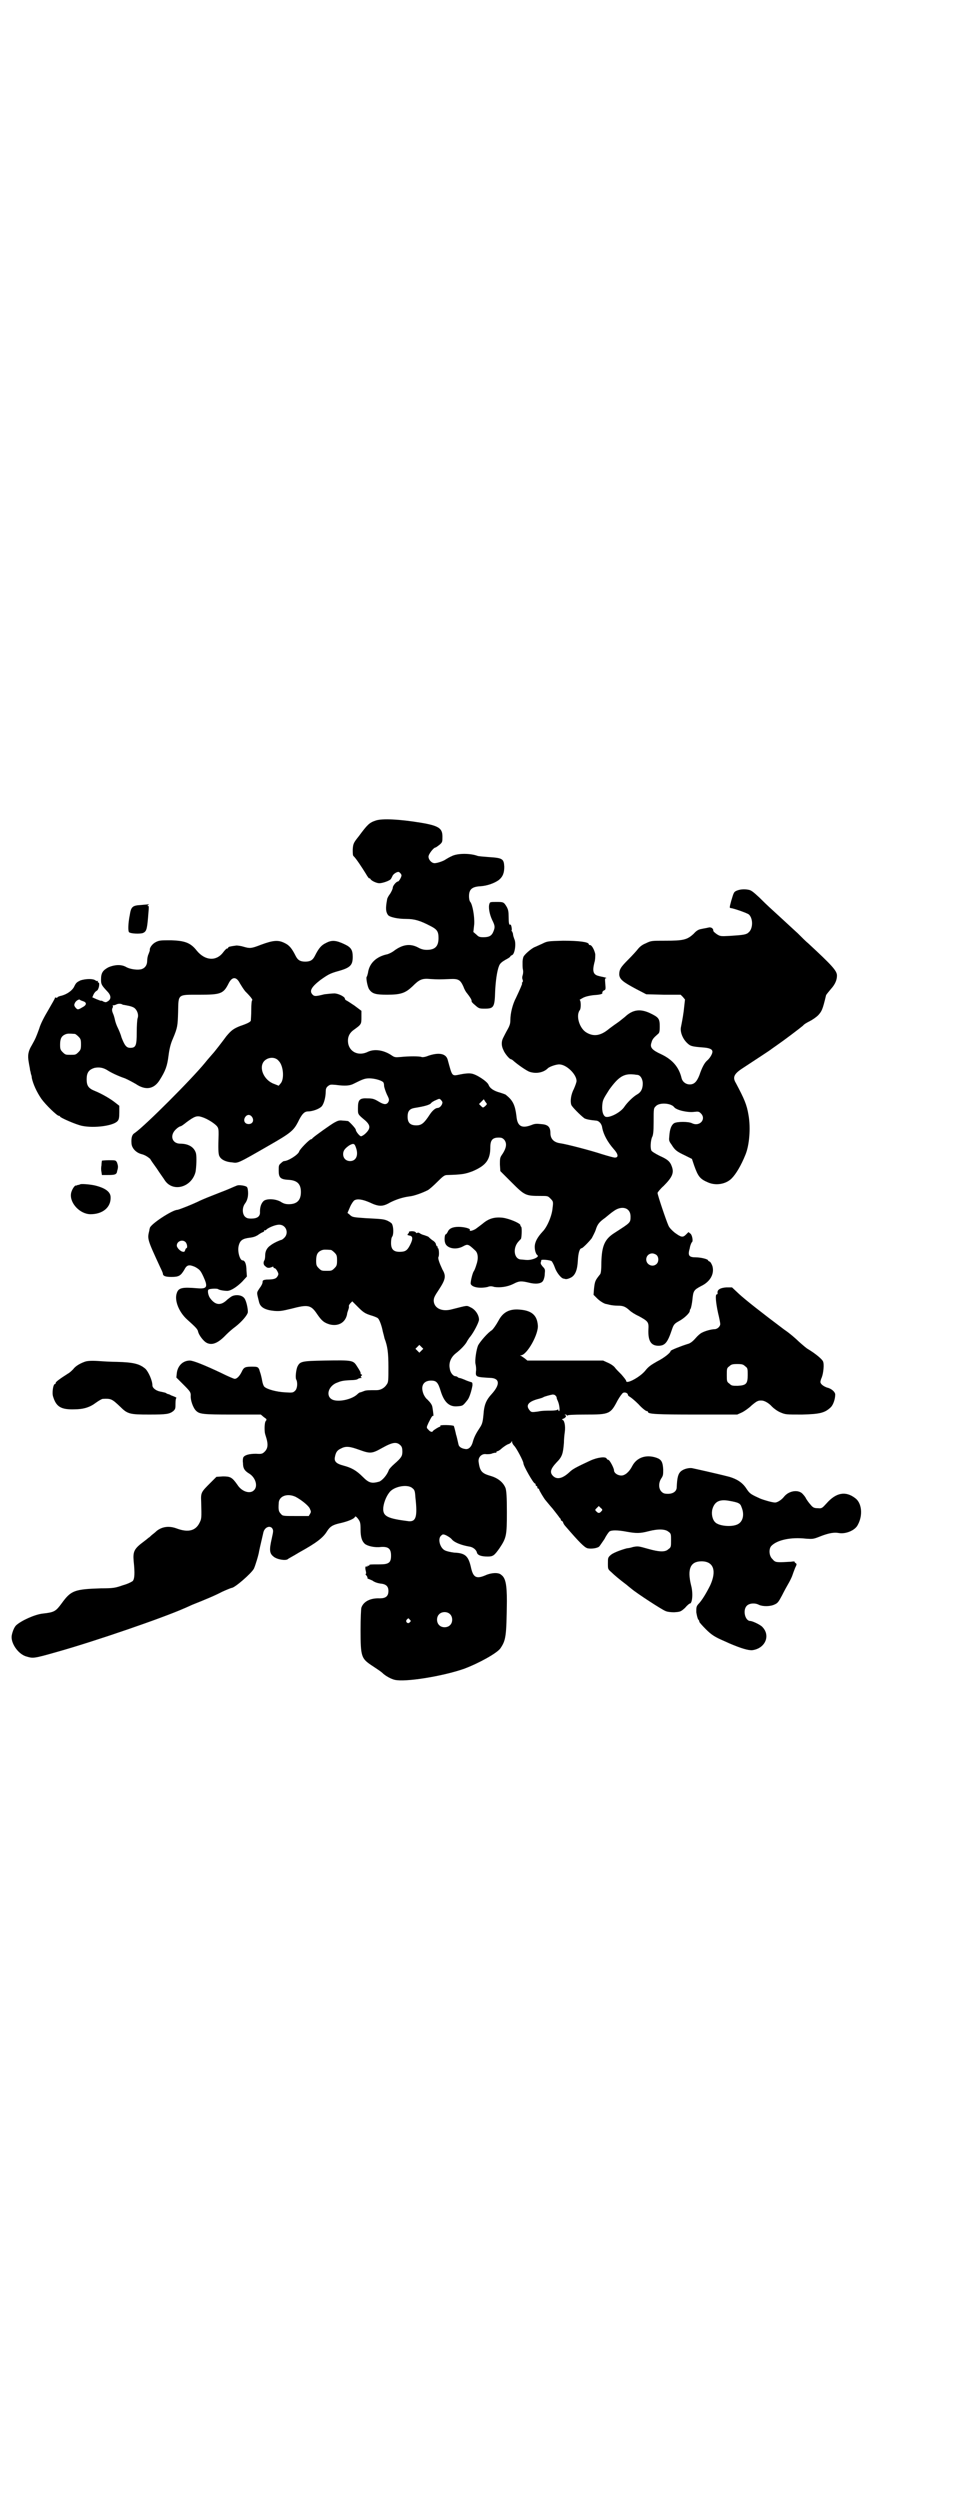 <?xml version="1.0" standalone="no"?>
<!DOCTYPE svg PUBLIC "-//W3C//DTD SVG 20010904//EN"
 "http://www.w3.org/TR/2001/REC-SVG-20010904/DTD/svg10.dtd">
<svg version="1.0" xmlns="http://www.w3.org/2000/svg"
 width="1108pt" height="2870pt" viewBox="0 0 1108 2870"
 preserveAspectRatio="xMidYMid meet">
<g transform="translate(0,2870) scale(0.5,-0.5)"
fill="#000000" stroke="none">
<path d="M863 3856 c-15 -5 -19 -9 -39 -36 -12 -15 -13 -17 -14 -30 0 -10 0
-14 2 -16 5 -4 20 -27 28 -40 4 -7 7 -11 8 -11 1 1 2 0 3 -2 3 -4 14 -9 20 -9
7 0 22 5 26 9 1 1 3 5 4 7 1 4 9 10 14 10 2 0 7 -5 7 -8 0 -4 -6 -14 -8 -14
-4 0 -12 -10 -12 -14 0 -3 -3 -9 -6 -14 -4 -5 -7 -11 -7 -13 -4 -21 -3 -29 2
-36 4 -5 22 -9 42 -9 19 0 32 -4 55 -16 16 -8 19 -13 19 -28 0 -19 -8 -27 -27
-27 -8 0 -14 2 -21 6 -18 9 -35 6 -54 -8 -5 -4 -12 -7 -15 -8 -25 -5 -42 -20
-45 -43 -1 -4 -2 -8 -3 -9 -2 -2 2 -24 6 -29 7 -10 15 -12 41 -12 32 0 42 4
58 19 16 16 22 19 42 17 17 -1 20 -1 44 0 20 1 24 -2 31 -17 2 -6 6 -13 8 -15
7 -9 11 -15 11 -18 -1 -2 3 -6 8 -10 9 -8 10 -8 23 -8 20 0 22 4 23 39 1 22 4
47 9 59 2 6 7 10 18 16 4 2 8 5 8 6 0 1 2 2 4 3 6 2 10 27 5 37 -1 3 -3 8 -3
12 -1 3 -2 6 -3 6 0 0 -1 1 0 2 1 2 -1 14 -3 13 -3 -2 -4 4 -4 18 0 12 -1 16
-4 22 -7 12 -8 12 -24 12 -13 0 -15 0 -16 -4 -3 -8 0 -24 6 -37 7 -14 7 -17 3
-27 -4 -10 -10 -13 -23 -13 -9 0 -11 1 -16 6 l-7 6 2 18 c1 18 -4 45 -9 51 -2
2 -3 8 -3 13 0 16 7 22 26 23 16 1 32 7 42 14 10 8 13 17 13 31 -1 18 -4 20
-35 22 -13 1 -26 2 -27 3 -17 6 -46 6 -59 -1 -5 -2 -11 -6 -13 -7 -5 -4 -20
-9 -26 -9 -7 0 -14 8 -14 15 0 6 12 21 16 21 1 0 5 3 9 6 7 6 7 7 7 19 0 19
-8 25 -50 32 -49 8 -88 10 -103 5z"/>
<path d="M1692 3695 c-7 -3 -7 -4 -13 -24 -4 -15 -4 -16 -1 -16 8 -1 39 -12
42 -15 10 -10 9 -33 -1 -41 -5 -5 -12 -6 -44 -8 -20 -1 -21 -1 -29 4 -4 3 -8
6 -8 8 0 6 -6 9 -12 7 -4 -1 -11 -2 -15 -3 -6 -1 -11 -3 -18 -11 -15 -14 -24
-16 -65 -16 -32 0 -33 0 -45 -6 -8 -3 -14 -8 -18 -13 -3 -4 -13 -15 -22 -24
-18 -18 -21 -23 -21 -35 1 -11 9 -17 39 -33 l23 -12 40 -1 39 0 5 -5 5 -6 -3
-27 c-2 -15 -5 -30 -6 -35 -3 -11 3 -27 13 -37 8 -8 11 -9 36 -11 16 -1 23 -4
23 -10 0 -5 -6 -15 -12 -20 -6 -5 -12 -16 -18 -34 -6 -15 -12 -21 -22 -21 -9
0 -17 6 -19 15 -6 25 -21 42 -46 54 -22 10 -27 16 -23 27 2 8 5 11 14 19 4 3
5 5 5 18 0 18 -2 21 -23 31 -22 10 -39 8 -57 -9 -4 -3 -12 -10 -18 -14 -6 -4
-14 -10 -18 -13 -19 -16 -35 -19 -52 -9 -16 9 -25 38 -16 51 4 4 3 24 0 24 -1
0 3 2 8 5 6 3 15 5 24 6 17 1 22 3 20 6 0 1 1 3 4 5 4 1 4 3 3 15 -1 11 -1 13
2 13 2 0 0 1 -4 2 -4 1 -10 2 -13 3 -13 3 -15 11 -10 31 2 6 2 14 2 19 -2 10
-8 21 -12 21 -2 0 -3 1 -3 2 0 5 -22 8 -59 8 -35 -1 -36 -1 -48 -7 -7 -3 -15
-7 -18 -8 -8 -4 -22 -16 -25 -22 -1 -3 -2 -8 -2 -11 0 -4 0 -8 0 -9 0 -1 0 -6
1 -10 1 -5 0 -10 -1 -13 -1 -3 -1 -7 0 -9 1 -2 1 -5 0 -6 -2 -2 -2 -3 -1 -3 1
0 -5 -14 -14 -33 -8 -15 -13 -36 -13 -51 0 -7 -1 -12 -6 -21 -4 -7 -8 -15 -10
-19 -5 -9 -5 -19 0 -29 3 -8 14 -21 17 -21 1 0 2 -1 4 -2 12 -11 33 -25 39
-27 15 -5 32 -2 42 8 4 4 19 9 26 9 17 0 40 -23 40 -38 0 -3 -3 -11 -6 -18 -7
-13 -9 -29 -6 -37 1 -4 21 -24 29 -30 3 -3 16 -5 27 -6 7 0 14 -7 15 -17 3
-15 12 -32 26 -48 11 -12 12 -20 3 -20 -3 0 -17 4 -30 8 -24 8 -81 23 -96 25
-14 2 -22 10 -22 23 0 15 -6 20 -22 21 -9 1 -14 1 -21 -2 -23 -9 -33 -3 -35
20 -3 25 -8 36 -23 48 -1 2 -8 4 -14 6 -15 4 -24 10 -27 18 -3 8 -29 25 -40
26 -5 1 -16 0 -25 -2 -20 -4 -18 -6 -29 34 -4 14 -20 17 -44 9 -7 -3 -14 -4
-16 -3 -4 2 -30 2 -48 0 -12 -1 -14 -1 -21 4 -18 12 -39 15 -54 8 -20 -10 -40
-2 -45 17 -3 14 1 25 12 33 18 13 18 13 18 30 l0 14 -16 12 c-9 6 -18 12 -19
12 -2 1 -3 3 -3 4 0 4 -13 11 -23 12 -6 0 -16 -1 -24 -2 -20 -5 -23 -5 -27 -1
-8 8 -4 17 18 34 17 12 22 15 40 20 29 8 34 14 34 33 0 16 -4 22 -19 29 -19 9
-29 10 -42 3 -11 -5 -17 -12 -26 -30 -5 -10 -11 -13 -22 -13 -11 0 -17 3 -22
13 -9 18 -15 25 -26 30 -14 7 -26 6 -53 -4 -23 -9 -26 -9 -40 -5 -6 2 -14 3
-17 3 -15 -2 -19 -3 -19 -5 0 -1 -1 -2 -3 -2 -1 0 -5 -4 -8 -8 -16 -22 -42
-20 -61 3 -14 18 -27 23 -59 24 -23 0 -27 0 -35 -4 -8 -4 -15 -13 -14 -19 0
-1 -1 -4 -3 -9 -2 -4 -3 -11 -3 -15 0 -9 -4 -16 -12 -19 -8 -3 -27 -1 -37 5
-11 6 -26 5 -40 -1 -13 -7 -17 -13 -17 -28 0 -11 1 -13 14 -27 10 -10 10 -19
0 -24 -3 -2 -5 -1 -8 0 -3 2 -6 3 -6 2 -1 0 -6 2 -11 4 l-9 4 3 7 c2 4 5 7 7
8 5 2 8 19 4 19 -1 0 -2 1 -1 3 1 1 1 1 0 1 -1 -1 -3 -1 -6 1 -5 4 -21 4 -34
0 -8 -4 -10 -5 -14 -13 -4 -10 -18 -20 -33 -23 -3 -1 -6 -2 -6 -3 0 -1 -1 -1
-3 -1 -2 1 -3 1 -3 -1 0 -1 -7 -13 -15 -27 -9 -15 -18 -32 -21 -43 -7 -19 -8
-22 -17 -38 -8 -13 -10 -23 -7 -39 1 -7 3 -15 3 -18 1 -3 2 -8 2 -9 1 -2 2 -6
2 -9 3 -14 11 -32 22 -48 10 -14 36 -39 40 -39 2 0 3 -1 3 -2 2 -3 36 -18 50
-21 28 -6 73 0 82 11 3 3 4 8 4 20 l0 15 -9 7 c-11 9 -32 21 -47 27 -15 6 -19
12 -19 27 0 15 5 22 18 26 10 2 19 1 29 -5 9 -6 26 -14 41 -19 7 -3 18 -9 25
-13 22 -15 41 -12 54 8 14 22 18 33 21 57 2 16 5 28 10 39 11 26 11 30 12 61
1 42 -2 40 48 40 50 0 56 2 68 26 8 16 18 16 26 0 3 -5 8 -13 12 -18 14 -14
18 -20 16 -21 -1 0 -2 -8 -2 -22 0 -12 -1 -23 -1 -24 0 -3 -7 -7 -25 -13 -15
-6 -20 -10 -31 -23 -8 -11 -28 -37 -32 -41 -5 -6 -9 -10 -17 -20 -31 -38 -138
-145 -161 -161 -7 -4 -9 -11 -8 -25 1 -11 11 -21 23 -24 8 -2 14 -6 20 -11 0
-1 7 -11 15 -22 7 -11 16 -23 19 -28 19 -27 61 -15 70 20 2 11 3 35 1 43 -4
14 -17 22 -36 22 -19 0 -25 19 -10 33 4 4 9 7 11 7 1 0 7 4 13 9 19 14 24 16
36 12 13 -4 31 -16 35 -22 3 -4 3 -9 3 -18 -1 -31 -1 -45 2 -50 4 -8 15 -13
29 -14 14 -2 12 -3 85 39 49 28 56 34 66 53 9 19 15 25 23 25 11 0 27 6 32 12
5 6 9 21 9 34 0 5 1 9 5 12 5 4 6 4 18 3 22 -3 33 -2 42 3 20 10 25 12 35 12
11 0 26 -4 31 -8 2 -1 3 -5 3 -9 0 -3 3 -12 6 -19 6 -12 6 -13 4 -18 -4 -7
-10 -7 -23 1 -10 6 -14 7 -25 7 -18 1 -22 -3 -22 -22 0 -15 -1 -14 17 -29 12
-11 12 -18 1 -29 -4 -4 -9 -7 -11 -7 -3 0 -12 11 -12 15 0 3 -15 19 -18 20 -2
0 -8 1 -12 1 -8 1 -11 0 -20 -5 -10 -6 -41 -28 -49 -35 -1 -2 -3 -3 -4 -3 -3
0 -26 -23 -27 -28 -2 -7 -25 -22 -35 -22 -1 0 -4 -2 -7 -5 -5 -4 -5 -6 -5 -17
0 -16 4 -20 22 -21 20 -1 29 -9 29 -28 0 -19 -9 -28 -28 -28 -8 0 -13 2 -19 6
-13 7 -33 7 -39 1 -6 -6 -8 -15 -8 -24 1 -11 -6 -16 -20 -16 -8 0 -11 1 -15 5
-6 7 -6 21 1 30 6 8 8 20 6 32 -1 6 -2 7 -12 9 -7 1 -11 1 -15 -1 -3 -1 -20
-9 -39 -16 -18 -7 -38 -15 -44 -18 -16 -8 -49 -21 -52 -21 -11 0 -62 -33 -63
-42 0 0 -1 -3 -1 -5 -5 -20 -5 -20 25 -85 3 -6 6 -13 6 -14 0 -6 6 -8 20 -8
17 0 21 3 29 16 6 12 11 13 25 7 10 -6 12 -7 19 -22 11 -24 9 -29 -14 -27 -35
3 -43 1 -47 -11 -6 -17 5 -44 24 -61 20 -18 24 -22 25 -28 2 -8 12 -21 19 -25
13 -7 27 -1 45 18 6 6 15 14 22 19 14 11 26 25 28 32 1 5 -2 22 -6 30 -3 7
-11 11 -22 10 -8 -1 -10 -3 -19 -10 -15 -15 -28 -13 -40 4 -4 6 -6 17 -3 19 2
2 19 3 22 1 2 -2 13 -4 21 -4 8 0 22 9 34 21 l11 12 -1 14 c0 13 -3 23 -9 23
-6 0 -12 20 -9 33 3 13 9 17 25 19 9 1 14 3 19 6 4 3 9 6 12 7 2 1 3 2 3 3 -1
2 -1 2 1 1 1 0 3 0 4 2 6 5 21 11 29 11 16 0 23 -19 12 -30 -3 -3 -6 -5 -7 -5
-2 0 -18 -7 -24 -12 -8 -5 -13 -13 -13 -23 0 -6 -1 -11 -2 -12 -3 -5 -2 -11 3
-14 4 -4 8 -4 15 -1 2 1 3 1 3 -1 0 -1 1 -2 3 -2 1 0 4 -3 6 -7 3 -6 3 -7 0
-12 -3 -5 -8 -7 -25 -7 -8 -1 -9 -2 -9 -6 0 -3 -3 -9 -7 -14 -7 -11 -7 -8 -1
-32 3 -12 14 -18 35 -20 13 -1 18 0 39 5 38 10 45 9 59 -12 11 -16 16 -20 29
-24 20 -5 36 4 40 23 0 3 2 8 3 11 1 3 2 7 1 8 0 1 1 4 4 7 l4 4 14 -14 c12
-12 16 -14 28 -18 7 -2 15 -5 17 -7 4 -4 9 -19 11 -30 1 -4 3 -11 4 -16 7 -18
9 -33 9 -66 0 -30 0 -35 -4 -40 -5 -8 -14 -13 -23 -13 -19 0 -24 0 -29 -2 -3
-1 -7 -3 -9 -3 -1 0 -4 -2 -6 -4 -11 -11 -38 -18 -54 -14 -19 5 -16 29 4 39
12 5 15 6 34 7 8 0 16 1 17 3 2 1 5 2 7 2 2 0 3 1 1 1 -2 1 -2 2 0 4 2 2 2 3
0 3 -1 0 -2 1 -2 3 1 1 -3 8 -7 14 -10 16 -9 16 -76 15 -53 -1 -56 -2 -62 -14
-3 -7 -5 -24 -3 -29 4 -7 3 -21 -2 -26 -5 -5 -6 -5 -23 -4 -20 1 -42 7 -48 13
-2 2 -4 8 -5 14 -1 6 -3 14 -4 17 -1 3 -2 6 -2 6 0 0 0 2 -2 5 -2 3 -4 4 -14
4 -17 0 -20 -1 -25 -12 -5 -10 -11 -16 -16 -16 -2 0 -16 6 -32 14 -36 17 -63
28 -71 28 -16 0 -28 -12 -30 -29 l-1 -10 17 -17 c15 -15 16 -17 16 -24 -1 -10
5 -28 12 -35 8 -8 15 -9 84 -9 l65 0 7 -6 c6 -4 7 -5 5 -8 -3 -2 -4 -14 -3
-26 0 -2 2 -9 4 -15 4 -14 3 -23 -4 -30 -5 -5 -7 -6 -20 -5 -16 0 -26 -3 -29
-8 -1 -1 -2 -8 -1 -13 0 -12 3 -18 15 -25 14 -9 20 -29 10 -38 -9 -9 -28 -3
-38 13 -12 17 -16 19 -33 19 l-15 -1 -14 -14 c-21 -21 -22 -22 -21 -43 1 -39
1 -39 -4 -49 -9 -18 -26 -22 -51 -13 -18 7 -34 5 -47 -5 -5 -5 -11 -9 -13 -11
-2 -2 -4 -4 -6 -5 -1 -1 -6 -5 -10 -8 -23 -17 -26 -23 -24 -46 3 -28 2 -40 -2
-45 -2 -2 -12 -7 -23 -10 -17 -6 -22 -7 -50 -7 -61 -2 -69 -5 -90 -34 -14 -19
-17 -21 -44 -24 -18 -2 -49 -16 -61 -27 -4 -4 -8 -13 -10 -23 -3 -17 14 -42
32 -48 17 -5 16 -6 72 10 89 25 245 79 292 100 3 1 11 5 18 8 30 12 52 21 69
30 11 5 21 9 22 9 7 0 45 33 51 44 3 6 11 32 12 40 1 6 9 39 10 44 3 11 14 16
20 9 3 -5 3 -6 -1 -24 -6 -26 -5 -34 4 -41 8 -7 28 -10 33 -6 2 2 9 5 27 16
38 21 54 33 63 48 7 11 13 15 32 19 17 4 31 10 32 14 1 2 3 1 7 -4 5 -7 6 -9
6 -25 0 -17 3 -27 10 -33 6 -5 23 -9 37 -7 17 1 23 -4 23 -20 0 -16 -5 -20
-26 -20 -22 0 -24 0 -24 -2 0 -1 -1 -2 -2 -1 -1 1 -2 0 -2 -1 0 -1 -1 -2 -2
-1 -3 2 -4 -3 -2 -10 1 -4 1 -7 0 -7 -1 0 -1 -1 1 -3 2 -2 3 -5 3 -6 0 -2 1
-3 1 -2 1 0 5 -2 10 -4 5 -4 12 -6 18 -7 13 -1 19 -6 19 -17 0 -12 -6 -17 -20
-17 -21 1 -37 -7 -42 -21 -1 -3 -2 -24 -2 -53 0 -59 2 -64 24 -79 18 -12 23
-15 28 -20 7 -6 18 -12 26 -14 24 -6 110 8 159 25 35 13 76 36 84 47 13 19 14
28 15 108 0 39 -3 54 -13 61 -6 6 -23 5 -36 -1 -21 -9 -28 -5 -33 16 -6 28
-13 35 -39 36 -8 1 -17 3 -21 5 -11 5 -17 25 -10 33 4 4 5 5 12 2 4 -2 11 -6
14 -10 6 -7 22 -13 39 -16 9 -1 16 -7 18 -13 1 -7 10 -10 25 -10 12 0 15 2 27
19 16 24 17 29 17 83 0 36 -1 48 -3 55 -5 13 -17 23 -34 28 -21 6 -25 11 -28
33 -1 11 8 19 18 17 5 0 10 0 14 2 4 1 7 2 8 1 0 0 1 0 1 2 0 1 1 2 3 2 1 0 6
3 10 7 5 4 11 8 14 9 4 1 7 4 8 6 0 2 1 2 1 -1 0 -2 2 -6 5 -9 5 -5 21 -35 21
-40 0 -6 23 -46 26 -46 1 0 2 -1 2 -3 0 -2 1 -3 2 -3 1 0 2 -1 2 -3 0 -2 1 -3
2 -3 1 0 2 -1 2 -2 0 -2 12 -22 15 -25 1 -1 8 -10 16 -19 7 -9 15 -19 16 -21
2 -1 3 -4 3 -5 0 -1 1 -2 2 -2 1 0 2 -2 3 -3 0 -2 3 -7 6 -10 31 -36 43 -48
50 -50 8 -2 23 0 27 4 2 2 7 10 12 17 4 8 9 15 11 17 4 4 19 4 40 0 22 -4 31
-4 50 1 23 6 39 5 46 -1 6 -4 6 -6 6 -20 0 -14 0 -16 -6 -20 -7 -7 -20 -7 -48
1 -21 6 -22 6 -33 4 -6 -2 -12 -3 -14 -3 -12 -3 -31 -10 -37 -15 -7 -6 -7 -7
-7 -20 0 -13 0 -13 8 -20 6 -6 19 -17 35 -29 1 -1 6 -5 11 -9 13 -11 70 -48
78 -51 4 -2 12 -3 20 -3 14 1 15 1 25 10 5 6 10 10 11 10 6 0 8 24 3 42 -9 37
-2 55 24 55 28 0 35 -22 20 -55 -9 -18 -19 -35 -28 -44 -4 -5 -4 -7 -4 -18 1
-7 3 -14 4 -16 2 -2 3 -4 3 -6 0 -1 7 -9 15 -17 13 -13 21 -18 42 -27 2 -1 7
-3 11 -5 28 -12 45 -17 54 -16 29 4 42 33 23 53 -4 5 -23 14 -28 14 -12 0 -18
25 -8 35 6 6 19 7 28 2 9 -4 26 -4 36 1 7 3 9 6 17 21 5 10 11 21 14 26 3 5 7
13 9 18 2 6 5 14 7 19 4 8 4 9 1 11 -2 1 -3 3 -2 3 0 1 -3 1 -9 0 -5 0 -15 -1
-23 -1 -12 0 -14 1 -19 7 -8 7 -9 23 -3 30 13 14 45 21 80 17 15 -1 17 -1 32
5 20 8 33 10 43 8 16 -3 38 6 44 19 12 22 9 50 -6 61 -22 17 -44 13 -66 -12
-10 -11 -11 -12 -20 -11 -7 0 -10 1 -14 5 -8 9 -9 11 -13 17 -1 3 -5 8 -9 12
-10 9 -30 6 -41 -7 -6 -8 -16 -14 -21 -14 -6 0 -24 5 -34 9 -22 10 -24 11 -32
23 -9 14 -22 22 -39 27 -31 8 -81 19 -86 20 -8 1 -19 -2 -25 -7 -7 -6 -9 -15
-10 -37 0 -9 -8 -15 -20 -15 -8 0 -11 1 -15 5 -7 7 -7 21 0 31 4 6 4 9 4 20
-1 17 -4 23 -16 27 -24 8 -45 0 -55 -19 -7 -14 -17 -22 -25 -22 -9 0 -17 6
-17 12 0 5 -10 24 -13 24 -1 0 -3 1 -4 3 -2 5 -21 3 -38 -5 -30 -14 -40 -19
-47 -26 -16 -15 -29 -18 -38 -9 -8 8 -6 16 8 31 13 13 15 20 17 45 0 7 1 18 2
25 2 14 -1 28 -6 28 -1 0 0 2 4 3 5 3 6 6 3 8 -2 0 -2 1 1 1 1 0 3 -1 3 -2 0
-2 1 -2 1 0 1 1 11 2 42 2 54 0 57 1 73 32 5 9 11 17 13 18 5 2 11 -1 11 -5 0
-1 2 -3 4 -4 2 -1 11 -8 20 -17 8 -9 17 -16 19 -16 2 0 3 -1 3 -2 0 -5 21 -6
111 -6 l94 0 11 5 c6 3 16 10 22 16 12 10 15 12 25 11 6 -1 15 -6 22 -14 4 -4
12 -10 19 -13 12 -5 12 -5 50 -5 41 1 52 4 65 16 6 5 11 19 11 30 0 6 -9 14
-19 16 -8 3 -15 8 -15 13 0 1 1 6 3 10 4 10 6 31 3 37 -2 5 -16 17 -34 28 -4
2 -13 10 -21 17 -7 7 -22 20 -34 28 -52 39 -90 69 -104 82 l-16 15 -13 0 c-15
-1 -22 -6 -20 -14 0 -1 -1 -2 -2 -2 -4 0 -2 -20 3 -43 3 -12 5 -23 5 -25 0 -6
-7 -12 -13 -12 -7 0 -22 -4 -29 -8 -3 -1 -10 -7 -15 -13 -7 -8 -13 -12 -18
-13 -13 -4 -39 -14 -39 -16 0 -4 -15 -16 -31 -24 -14 -8 -20 -12 -27 -21 -12
-15 -44 -32 -44 -24 0 2 -5 8 -11 15 -6 6 -13 13 -15 16 -2 3 -9 8 -16 11
l-11 5 -87 0 -87 0 -6 5 c-3 2 -7 5 -9 6 -2 0 -2 1 0 1 14 0 42 50 39 70 -2
22 -14 33 -42 35 -23 2 -38 -6 -48 -25 -6 -11 -12 -19 -15 -22 -10 -6 -27 -26
-32 -35 -4 -9 -8 -35 -6 -43 1 -4 2 -12 1 -17 -1 -13 0 -13 36 -15 19 -2 19
-16 0 -37 -12 -13 -16 -23 -18 -39 -2 -24 -3 -29 -9 -38 -8 -12 -13 -21 -16
-32 -3 -12 -10 -19 -18 -17 -8 1 -14 5 -15 10 -2 9 -5 22 -6 24 0 1 -1 5 -2 9
-1 4 -2 8 -3 10 -3 2 -33 3 -31 0 1 -1 0 -2 -1 -2 -2 0 -15 -8 -16 -10 -1 -3
-6 -2 -10 3 -5 5 -5 5 0 16 7 14 9 17 11 16 1 -2 0 8 -2 20 -1 6 -5 11 -12 18
-3 2 -6 7 -8 11 -8 19 -1 32 17 32 12 0 16 -4 22 -24 8 -26 20 -37 39 -35 12
1 12 1 23 15 4 5 9 21 11 33 0 6 0 7 -5 8 -3 1 -9 3 -13 5 -5 2 -10 4 -12 4
-1 0 -3 1 -4 2 -1 1 -3 2 -5 2 -5 0 -12 8 -13 17 -3 13 2 26 13 35 13 10 24
22 27 29 2 3 5 8 7 10 8 10 20 33 20 39 0 10 -8 23 -19 28 -10 5 -6 5 -42 -4
-24 -7 -42 2 -43 19 0 7 2 11 12 26 15 23 17 31 8 46 -7 15 -11 26 -9 29 2 4
1 19 -1 20 -1 0 -2 1 -1 2 1 1 0 2 -1 2 -1 0 -2 2 -3 5 0 3 -4 7 -9 10 -4 3
-7 6 -8 7 -1 1 -5 2 -10 4 -5 1 -10 4 -11 5 -2 1 -4 1 -5 0 -1 -1 -2 0 -3 1
-1 2 -5 3 -9 3 -4 0 -7 -1 -7 -1 1 -1 0 -3 -2 -5 -2 -2 -2 -3 3 -4 8 -1 9 -7
2 -21 -6 -12 -10 -15 -18 -16 -19 -2 -26 4 -26 20 0 7 1 13 3 15 3 5 3 22 -1
29 -1 2 -6 5 -10 7 -9 4 -14 4 -51 6 -28 2 -30 2 -36 8 l-5 4 6 14 c3 7 8 14
10 15 7 4 19 2 35 -5 21 -10 30 -10 47 0 14 7 29 12 45 14 10 1 29 8 41 14 4
2 14 11 22 19 14 14 17 16 23 16 33 1 41 2 59 9 30 13 40 26 40 55 0 16 5 22
19 22 7 0 9 -1 13 -5 7 -9 5 -20 -7 -37 -3 -5 -3 -9 -3 -20 l1 -15 26 -26 c30
-30 32 -31 66 -31 17 0 17 0 23 -6 6 -6 7 -7 5 -21 -1 -17 -12 -44 -23 -55
-12 -13 -18 -24 -18 -35 0 -9 3 -17 6 -19 6 -4 -12 -12 -25 -11 -3 0 -9 1 -12
1 -15 0 -20 22 -9 38 3 4 7 8 8 9 2 1 3 26 1 28 -1 1 -2 2 -2 4 0 4 -25 15
-41 17 -19 2 -32 -2 -46 -14 -5 -4 -12 -9 -16 -12 -7 -4 -15 -6 -13 -2 2 3
-13 7 -26 7 -14 0 -22 -4 -25 -12 -2 -3 -3 -5 -4 -5 -3 0 -4 -13 -2 -19 3 -13
24 -18 41 -9 11 6 12 6 28 -9 7 -6 8 -19 3 -33 -2 -7 -5 -14 -6 -15 -3 -4 -8
-25 -7 -29 3 -8 21 -11 39 -7 4 2 10 2 15 0 13 -2 30 0 44 7 13 7 18 7 35 3
15 -4 29 -3 33 4 2 3 4 10 4 16 1 10 1 11 -5 17 -4 5 -5 7 -4 10 1 2 1 4 1 4
-2 3 21 1 24 -2 1 -1 5 -8 7 -14 4 -12 15 -26 21 -26 1 0 3 -1 5 -1 2 0 6 1
10 3 11 5 16 18 17 40 1 17 4 28 9 28 2 0 17 15 23 23 2 4 7 13 9 19 4 13 8
18 22 28 5 4 13 11 19 15 19 14 39 8 39 -12 0 -15 0 -14 -37 -38 -22 -14 -29
-29 -30 -67 0 -17 -1 -26 -3 -28 -11 -14 -12 -15 -14 -34 l-1 -13 8 -8 c7 -7
16 -12 20 -13 1 0 5 -1 9 -2 4 -1 12 -2 19 -2 12 0 17 -2 27 -11 3 -3 12 -9
21 -13 22 -12 23 -14 22 -31 -1 -26 6 -37 23 -37 15 0 21 7 31 37 4 12 6 14
17 20 11 6 24 18 24 23 0 2 1 4 2 5 1 2 3 11 4 20 2 21 3 23 20 32 21 10 31
28 26 46 -2 5 -4 9 -6 10 -2 1 -4 2 -4 3 0 3 -17 7 -28 7 -16 0 -19 4 -14 21
1 7 4 13 5 14 3 1 1 15 -3 19 l-5 4 -6 -6 c-7 -7 -11 -6 -26 5 -6 5 -12 11
-14 16 -5 11 -25 70 -25 75 0 1 6 9 14 16 20 20 24 30 19 44 -4 12 -10 17 -28
25 -10 5 -18 10 -19 12 -3 6 -2 21 1 30 3 5 4 13 4 35 0 34 0 32 6 38 9 8 34
6 41 -3 5 -7 31 -13 46 -11 9 1 11 1 15 -3 14 -13 -2 -32 -20 -23 -8 4 -34 4
-41 0 -6 -4 -10 -13 -11 -30 -1 -9 -1 -11 5 -19 8 -13 12 -16 31 -25 l16 -8 5
-15 c9 -25 13 -31 32 -39 18 -8 41 -4 54 9 10 10 22 30 32 55 9 22 12 61 7 90
-4 25 -10 38 -29 74 -8 13 -5 21 15 34 29 19 64 42 65 43 1 1 7 5 14 10 16 11
53 39 60 45 2 3 9 7 15 10 6 3 15 9 20 14 8 9 10 12 18 46 1 2 6 8 11 14 10
11 14 21 14 31 0 11 -11 23 -66 74 -4 3 -15 14 -24 23 -10 9 -27 25 -38 35
-26 24 -30 27 -50 47 -14 13 -19 17 -25 18 -10 2 -20 1 -27 -2z m-1501 -254
c9 -3 8 -9 -2 -14 -10 -6 -11 -6 -16 0 -3 4 -3 6 -1 10 2 5 10 10 12 7 1 -1 4
-2 7 -3z m91 -8 c1 0 6 -1 11 -2 6 -1 12 -3 15 -5 7 -5 11 -16 8 -24 -1 -3 -2
-17 -2 -32 0 -31 -2 -36 -15 -36 -9 0 -13 6 -20 24 -2 8 -7 19 -9 23 -2 4 -5
12 -6 17 -1 5 -3 12 -5 16 -2 5 -2 8 -1 11 1 1 2 4 1 6 -1 1 -1 1 0 1 1 -1 4
0 7 1 5 3 12 3 16 0z m-110 -67 c1 0 5 -3 8 -6 5 -5 6 -7 6 -18 0 -11 -1 -13
-6 -18 -6 -6 -7 -6 -18 -6 -11 0 -12 0 -18 6 -5 5 -6 7 -6 17 0 14 3 20 12 24
5 2 8 2 22 1z m468 -62 c11 -11 13 -41 5 -51 l-5 -6 -10 4 c-24 8 -37 38 -23
53 9 9 25 10 33 0z m823 -32 c7 0 13 -9 13 -20 0 -12 -4 -20 -13 -25 -9 -5
-23 -19 -29 -28 -9 -14 -36 -27 -44 -23 -5 3 -8 12 -7 26 1 12 2 14 16 36 21
29 33 37 55 35 3 0 7 -1 9 -1z m-447 -63 c0 -6 -6 -13 -11 -13 -5 0 -12 -6
-18 -15 -13 -20 -19 -25 -31 -25 -14 0 -20 6 -20 20 0 12 4 18 16 20 25 4 33
7 37 10 2 3 7 6 12 8 7 3 8 4 11 1 2 -2 4 -5 4 -6z m102 -4 c0 -1 -2 -3 -4 -5
-5 -4 -5 -4 -10 1 l-4 4 5 5 6 6 3 -5 c2 -3 4 -5 4 -6z m-539 -30 c5 -8 1 -16
-8 -16 -9 0 -13 8 -8 16 2 3 5 5 8 5 3 0 6 -2 8 -5z m238 -69 c7 -18 1 -32
-13 -32 -9 0 -16 6 -16 16 0 8 4 13 14 20 9 5 12 5 15 -4z m-391 -218 c4 -4 5
-14 2 -14 -1 0 -2 -2 -3 -5 -1 -3 -2 -4 -6 -3 -5 1 -13 9 -13 14 0 10 13 15
20 8z m334 -18 c1 0 5 -3 8 -6 5 -5 6 -7 6 -18 0 -11 -1 -13 -6 -18 -6 -6 -7
-6 -18 -6 -11 0 -12 0 -18 6 -5 5 -6 7 -6 17 0 14 3 20 12 24 5 2 8 2 22 1z
m748 -12 c5 -5 5 -15 0 -20 -9 -9 -24 -2 -24 10 0 8 6 14 14 14 3 0 8 -2 10
-4z m-540 -219 l-5 -5 -4 4 -5 5 4 4 5 5 4 -4 5 -5 -4 -4z m743 -36 c6 -4 6
-6 6 -20 0 -20 -3 -24 -23 -25 -12 0 -14 0 -19 5 -6 4 -6 6 -6 20 0 14 0 16 6
20 4 4 7 5 18 5 11 0 14 -1 18 -5z m-435 -68 c2 -2 3 -4 2 -4 0 0 1 -4 3 -8 4
-9 5 -23 3 -23 -1 0 -2 1 -2 3 0 1 -1 1 -2 0 0 -1 -7 -2 -15 -2 -8 0 -21 0
-29 -2 -15 -2 -16 -2 -20 3 -9 11 -3 19 17 25 8 2 14 4 15 5 1 1 15 5 21 6 3
0 6 -1 7 -3z m-356 -114 c3 -3 4 -7 4 -14 0 -10 -2 -14 -18 -28 -7 -6 -12 -12
-13 -14 -4 -12 -15 -24 -22 -27 -18 -5 -24 -3 -38 11 -15 15 -26 21 -45 26
-15 4 -21 9 -19 19 2 11 5 16 14 20 11 6 20 5 42 -3 25 -9 29 -9 52 4 25 14
34 15 43 6z m27 -98 c5 -4 6 -6 7 -22 5 -44 1 -55 -15 -54 -48 6 -59 11 -59
28 0 11 6 28 14 38 10 14 42 20 53 10z m-268 -20 c13 -7 28 -19 32 -26 3 -7 4
-8 1 -13 l-3 -5 -30 0 c-29 0 -30 0 -34 5 -5 5 -6 9 -5 24 0 17 20 24 39 15z
m995 -9 c23 -4 26 -6 29 -15 7 -17 3 -33 -9 -39 -14 -7 -44 -4 -52 5 -6 6 -9
19 -6 30 5 17 16 23 38 19z m-293 -24 c-4 -5 -7 -5 -11 -1 -4 4 -4 4 0 8 l5 5
4 -4 c5 -4 5 -5 2 -8z m-348 -236 c7 -6 7 -19 1 -25 -6 -7 -19 -7 -25 -1 -7 6
-7 19 -1 25 6 7 19 7 25 1z m-92 -13 c3 -3 3 -3 0 -6 -4 -5 -11 1 -7 6 4 4 4
4 7 0z"/>
<path d="M324 3662 c-20 -1 -23 -4 -26 -23 -4 -20 -4 -36 -2 -39 2 -4 27 -5
33 -2 8 4 9 9 12 48 1 11 1 14 -1 14 -2 0 -2 0 0 2 2 1 2 2 1 2 -1 -1 -9 -1
-17 -2z"/>
<path d="M234 3075 c0 -1 -1 -6 -1 -11 -1 -4 -1 -11 0 -15 l1 -7 13 0 c17 0
21 1 22 9 3 10 2 12 0 19 -3 6 -3 6 -19 6 -9 0 -16 -1 -16 -1z"/>
<path d="M185 3021 c-2 -1 -5 -2 -7 -2 -2 -1 -4 -2 -4 -1 -3 0 -10 -11 -11
-19 -3 -22 21 -47 45 -47 28 0 47 16 46 39 0 11 -10 20 -32 26 -10 3 -31 5
-37 4z"/>
<path d="M194 2613 c-11 -4 -21 -10 -26 -17 -3 -3 -8 -8 -12 -10 -19 -12 -28
-19 -28 -21 0 -2 -1 -3 -2 -3 -4 0 -7 -21 -4 -29 7 -23 18 -30 49 -29 21 0 36
5 49 15 7 5 14 9 16 9 19 1 21 0 40 -18 17 -17 22 -18 67 -18 39 0 46 1 55 8
5 5 5 6 5 18 0 7 1 12 2 12 1 0 0 1 -2 2 -2 1 -7 3 -10 4 -3 2 -6 3 -7 3 -1 0
-3 1 -6 3 -3 1 -9 2 -13 3 -9 2 -17 8 -17 14 0 11 -9 31 -16 38 -13 11 -26 15
-66 16 -11 0 -30 1 -43 2 -18 1 -26 0 -31 -2z"/>
</g>
</svg>
